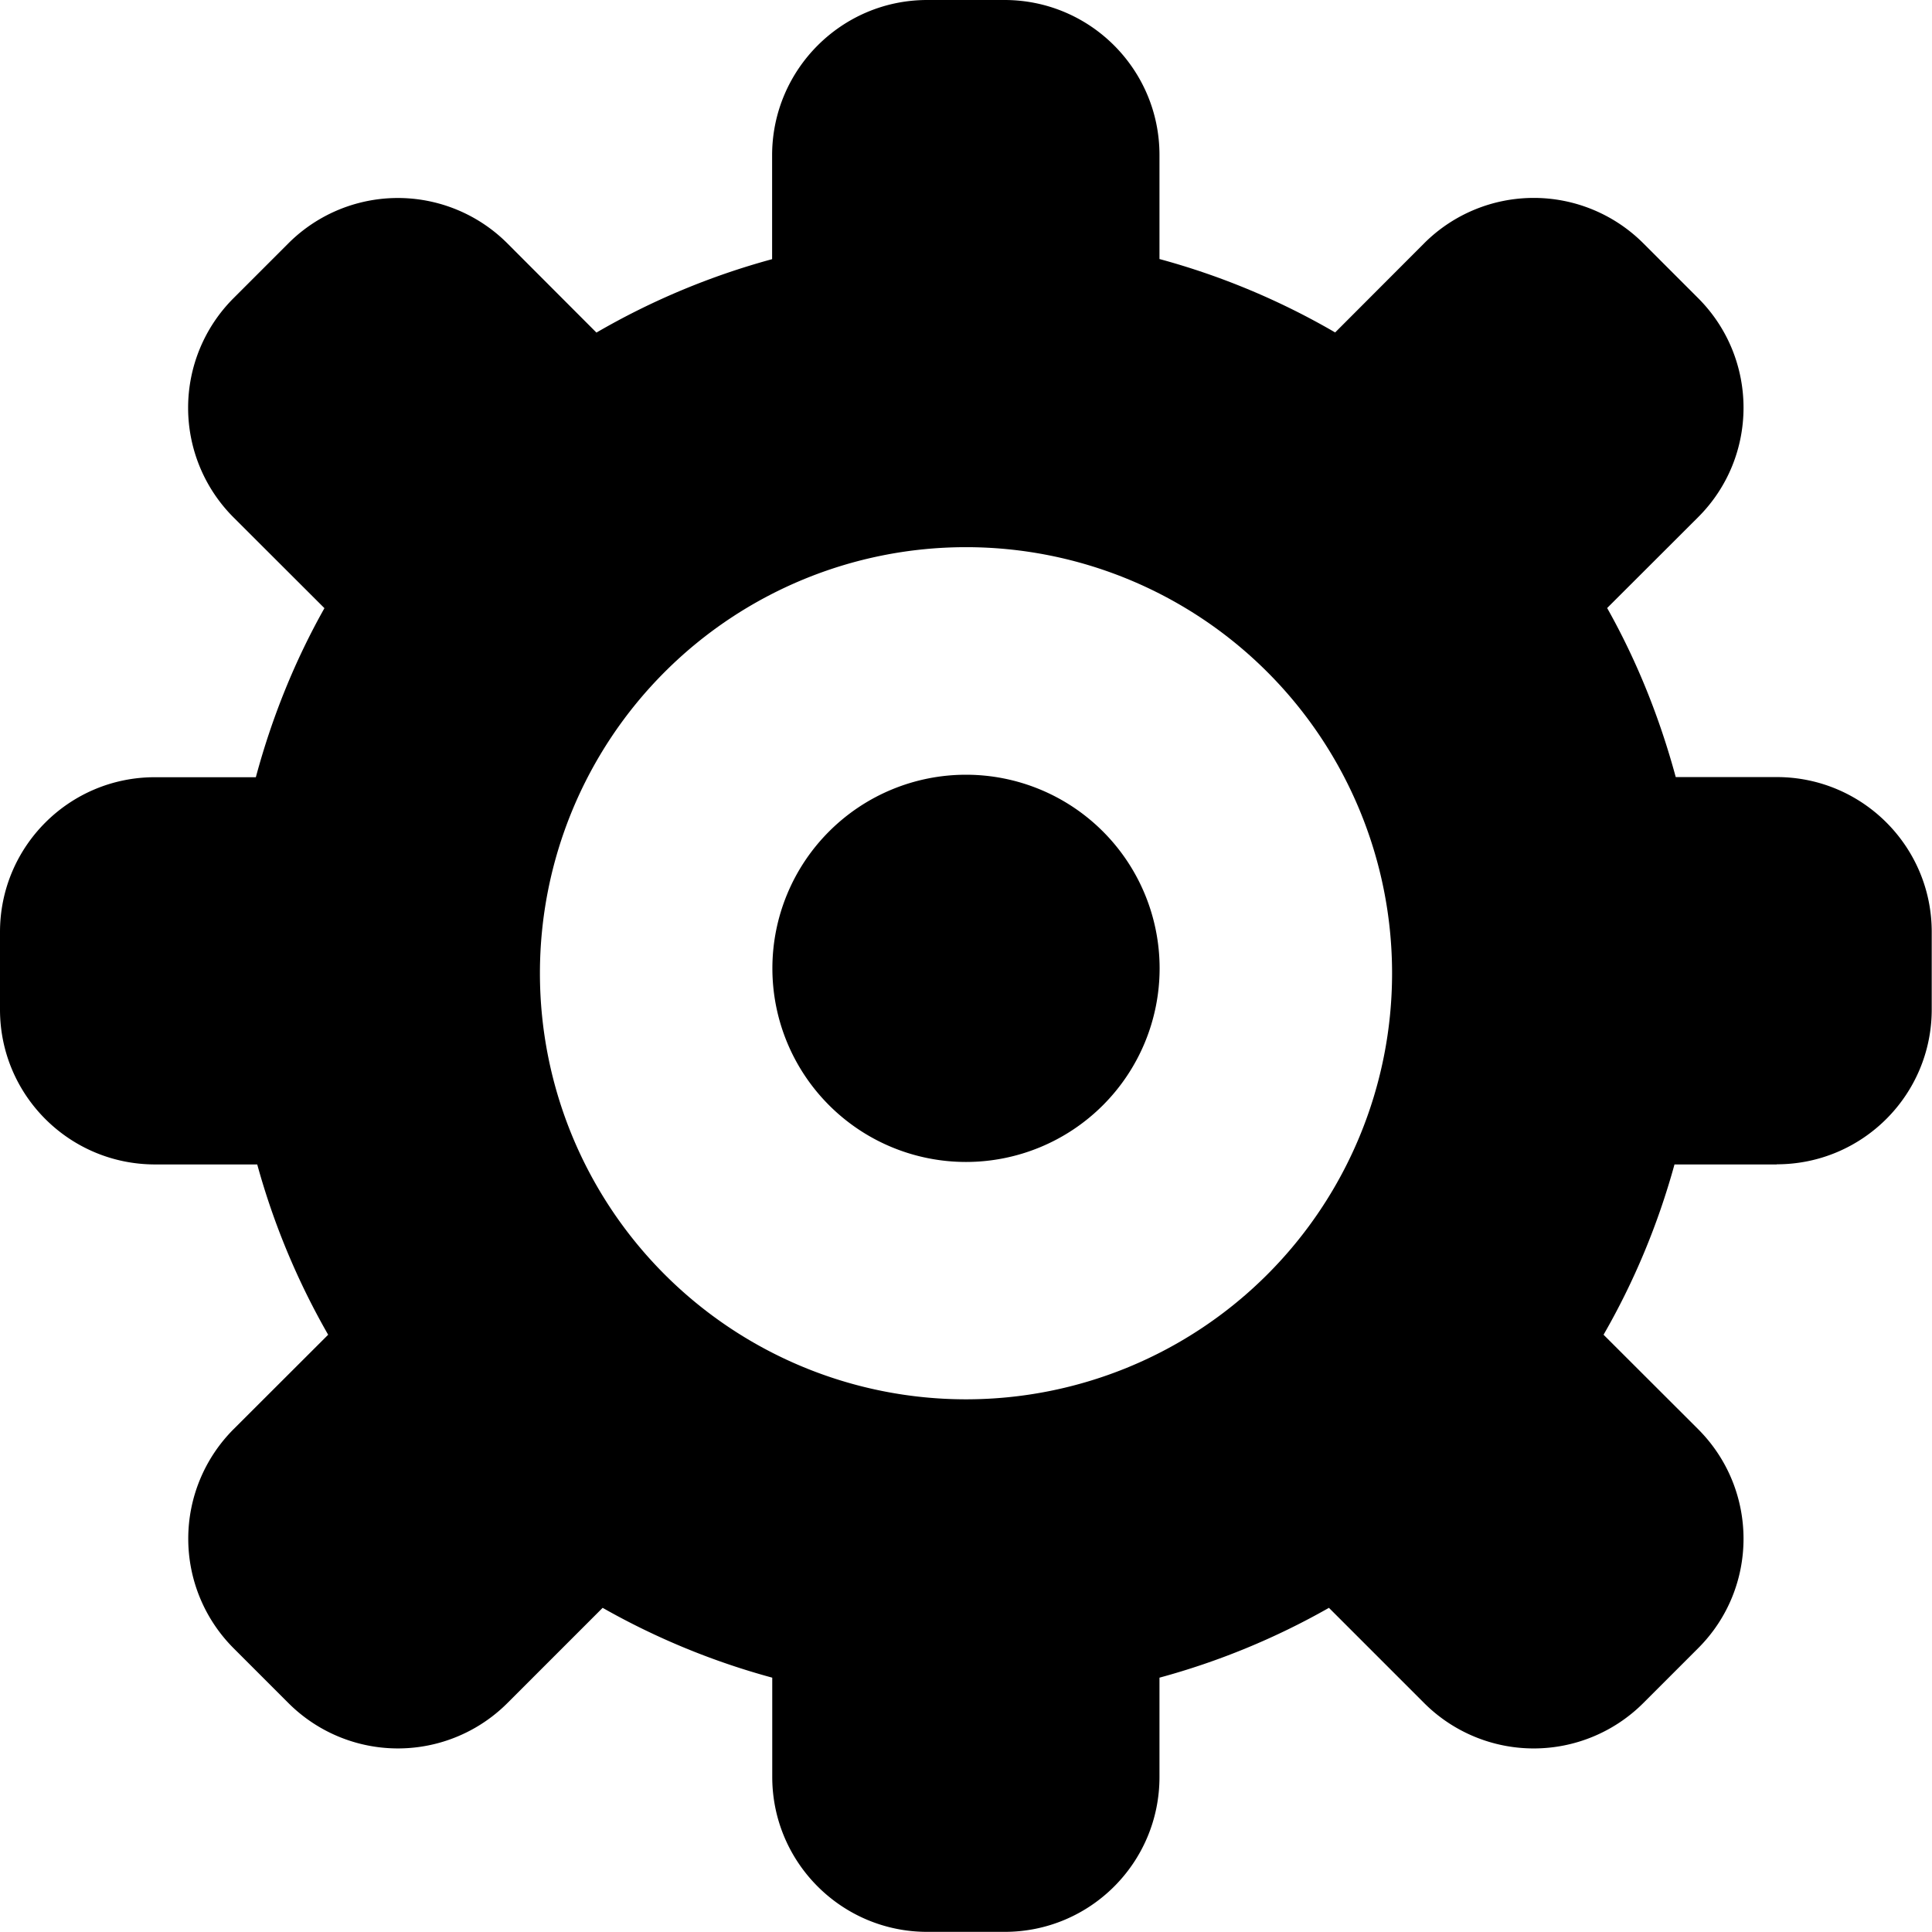 <svg t="1571975307387" class="icon" viewBox="0 0 1024 1024" version="1.1" xmlns="http://www.w3.org/2000/svg" p-id="4246" width="64" height="64"><path d="M941.714 617.179h-54.199c-8.777 31.89-21.431 62.171-37.595 90.258l50.103 50.03c32.11 32.11 32.11 84.114 0 116.151l-29.038 29.038a82.139 82.139 0 0 1-116.151 0l-50.469-50.469a386.487 386.487 0 0 1-89.819 37.01v52.663c0 45.349-36.718 82.066-82.066 82.066h-41.033c-45.349 0-82.139-36.791-82.139-82.139v-52.59a387.877 387.877 0 0 1-89.893-37.01l-50.469 50.469a82.066 82.066 0 0 1-116.078 0l-29.038-29.038a82.139 82.139 0 0 1 0-116.151l50.103-50.03a388.389 388.389 0 0 1-37.595-90.258h-54.126C36.791 617.179 0 580.462 0 535.113v-41.106c0-45.349 36.718-82.066 82.066-82.066h53.541c8.485-31.598 20.626-61.659 36.352-89.6l-48.201-48.128a82.139 82.139 0 0 1 0-116.151l29.038-29.038a82.066 82.066 0 0 1 116.151 0l47.177 47.25a387.657 387.657 0 0 1 93.111-38.912v-55.15C409.307 36.864 446.098 0 491.447 0h40.96c45.349 0 82.139 36.791 82.139 82.139v55.15a386.194 386.194 0 0 1 93.111 38.912l47.177-47.25a82.139 82.139 0 0 1 116.151 0l29.038 29.038c32.11 32.11 32.11 84.114 0 116.151l-48.201 48.128c15.726 27.941 27.794 58.002 36.352 89.6h53.541c45.349 0 82.139 36.718 82.139 82.066v41.106c0 45.349-36.791 82.066-82.139 82.066zM512 290.011a225.792 225.792 0 1 0 0 451.657 225.792 225.792 0 0 0 0-451.657zM512 615.863a102.619 102.619 0 1 1 0-205.239 102.619 102.619 0 0 1 0 205.239z" p-id="4247"></path></svg>
